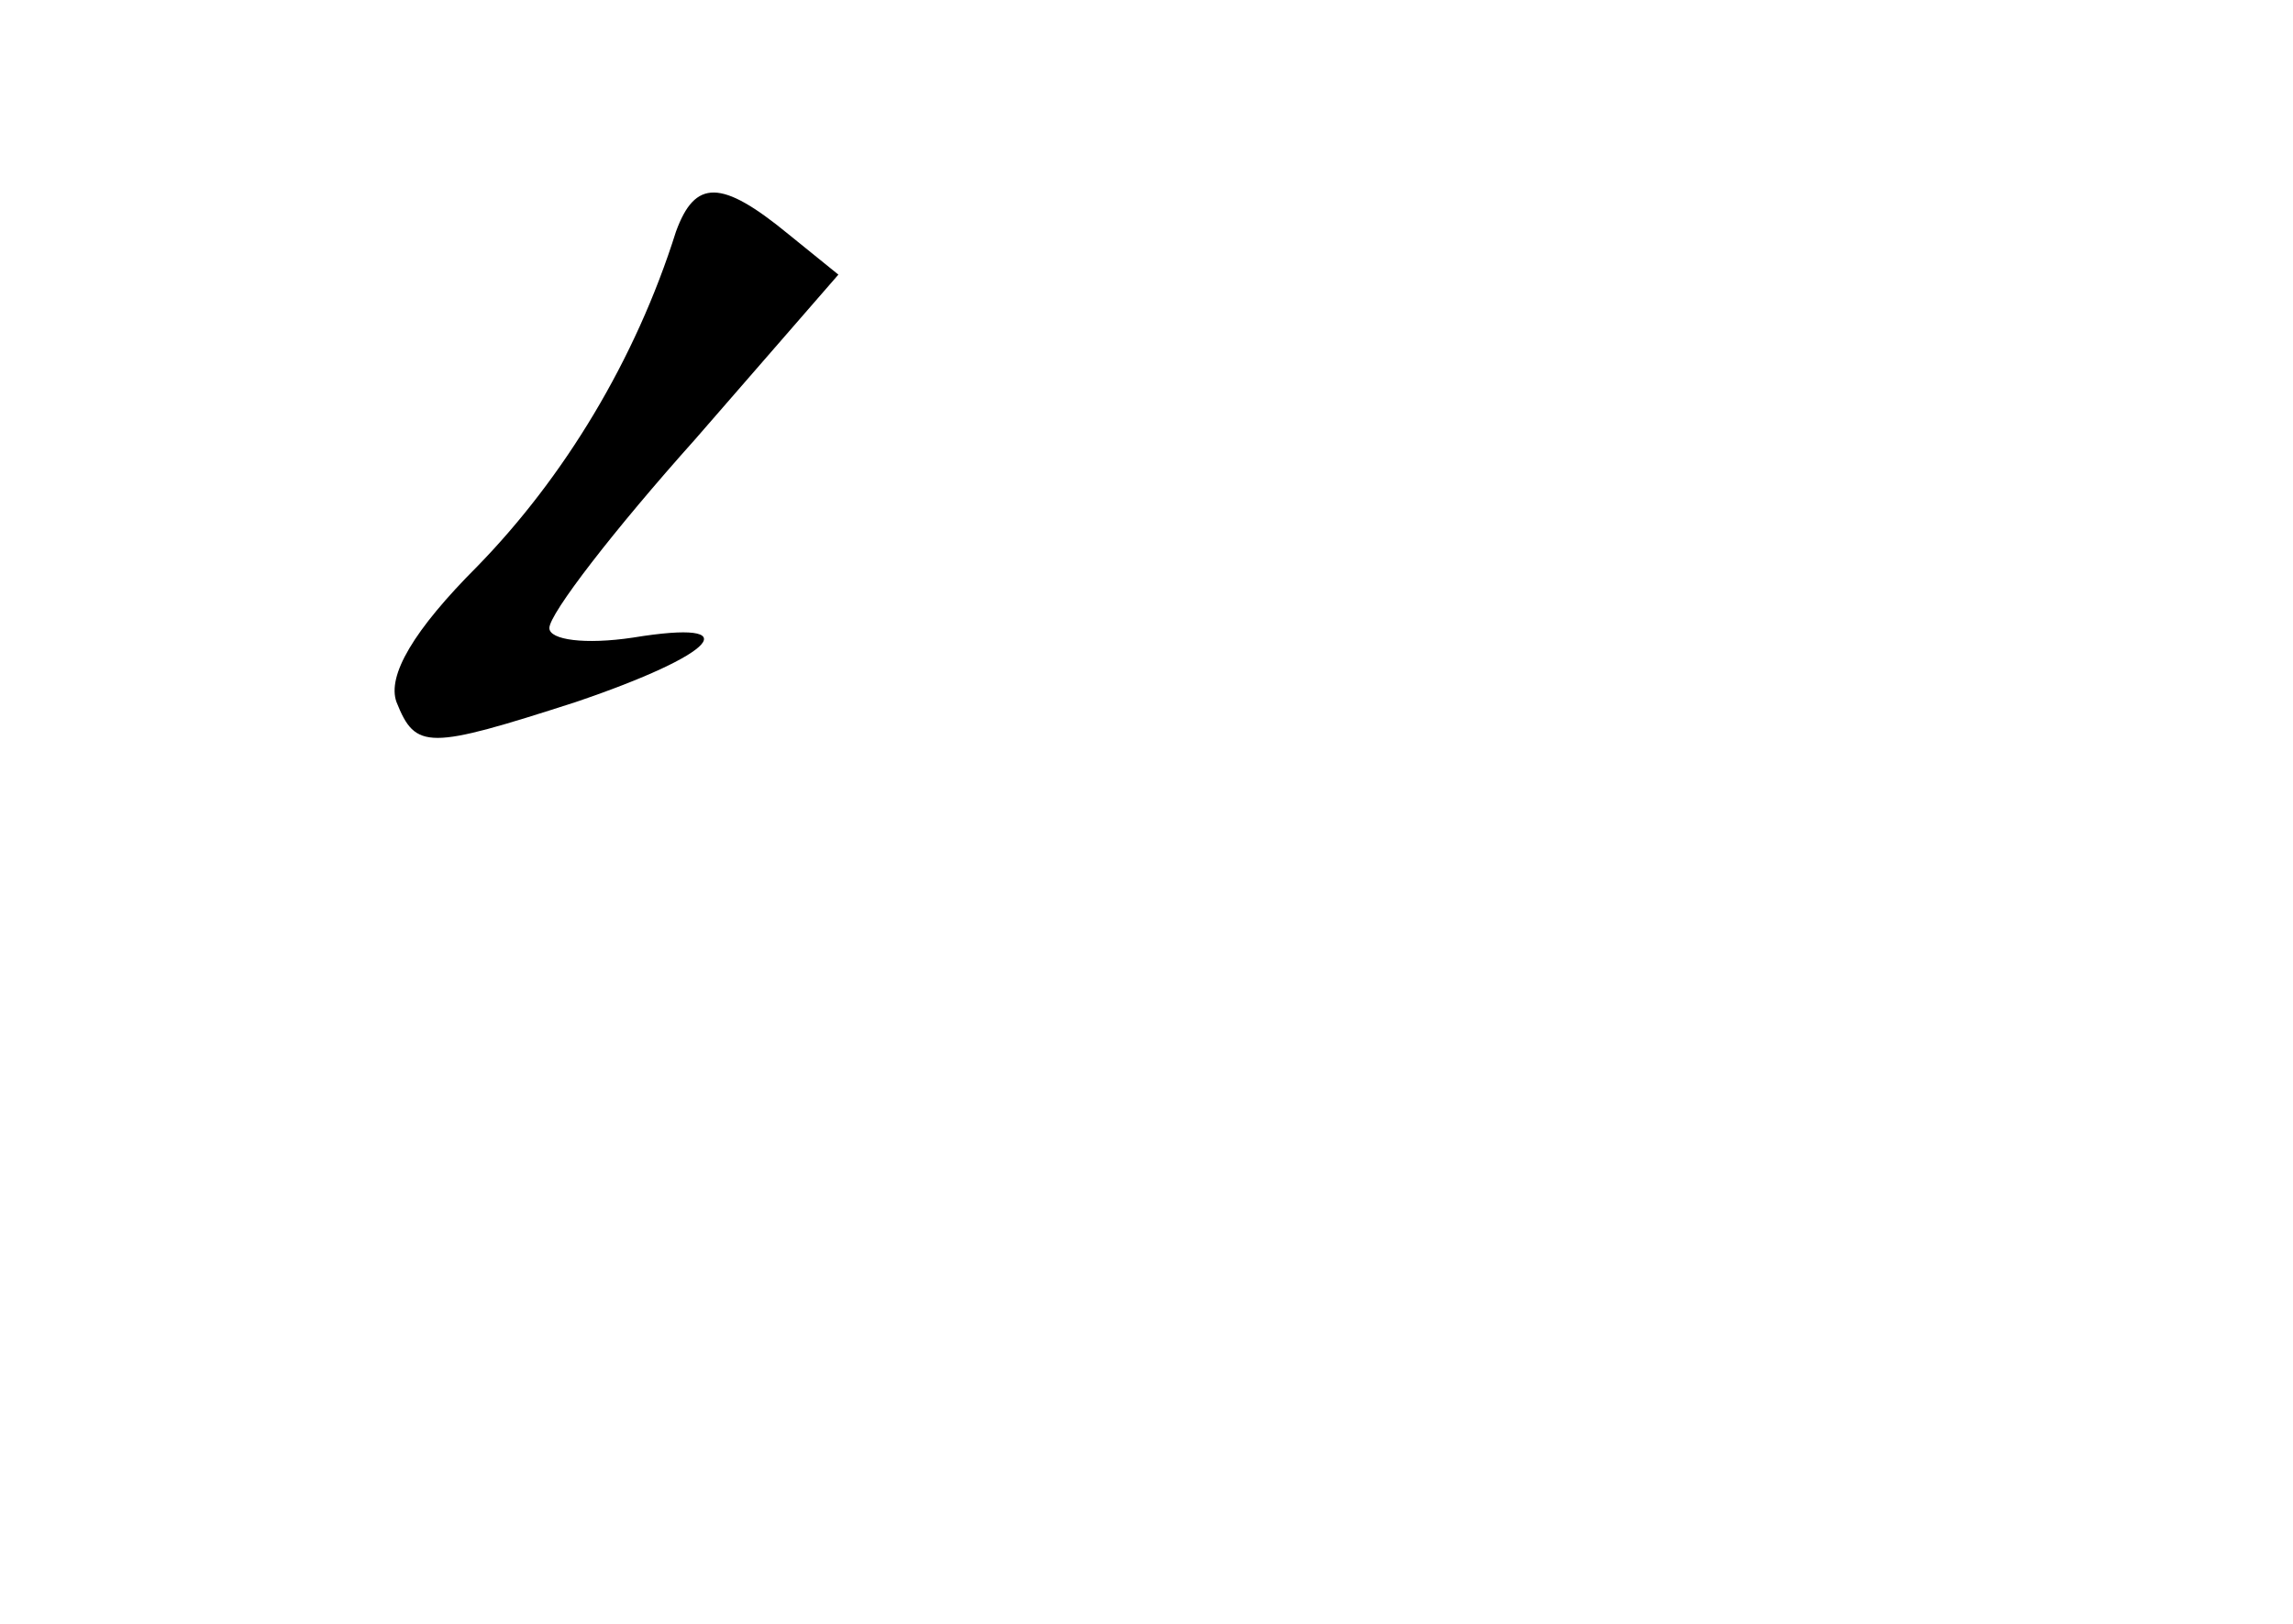 <?xml version="1.0" standalone="no"?>
<!DOCTYPE svg PUBLIC "-//W3C//DTD SVG 20010904//EN"
 "http://www.w3.org/TR/2001/REC-SVG-20010904/DTD/svg10.dtd">
<svg version="1.0" xmlns="http://www.w3.org/2000/svg"
 width="96pt" height="68pt" viewBox="0 0 96 68"
 preserveAspectRatio="xMidYMid meet">
<g transform="translate(0,68) scale(0.1,-0.1)"
fill="#000000" stroke="none">
<path d="M283 583 c-17 -54 -47 -103 -83 -140 -27 -27 -38 -46 -34 -57 8 -20
13 -20 75 0 59 20 73 35 24 27 -20 -3 -35 -1 -35 4 0 6 27 41 61 79 l60 69
-21 17 c-28 23 -39 23 -47 1z"/>
</g>
</svg>
